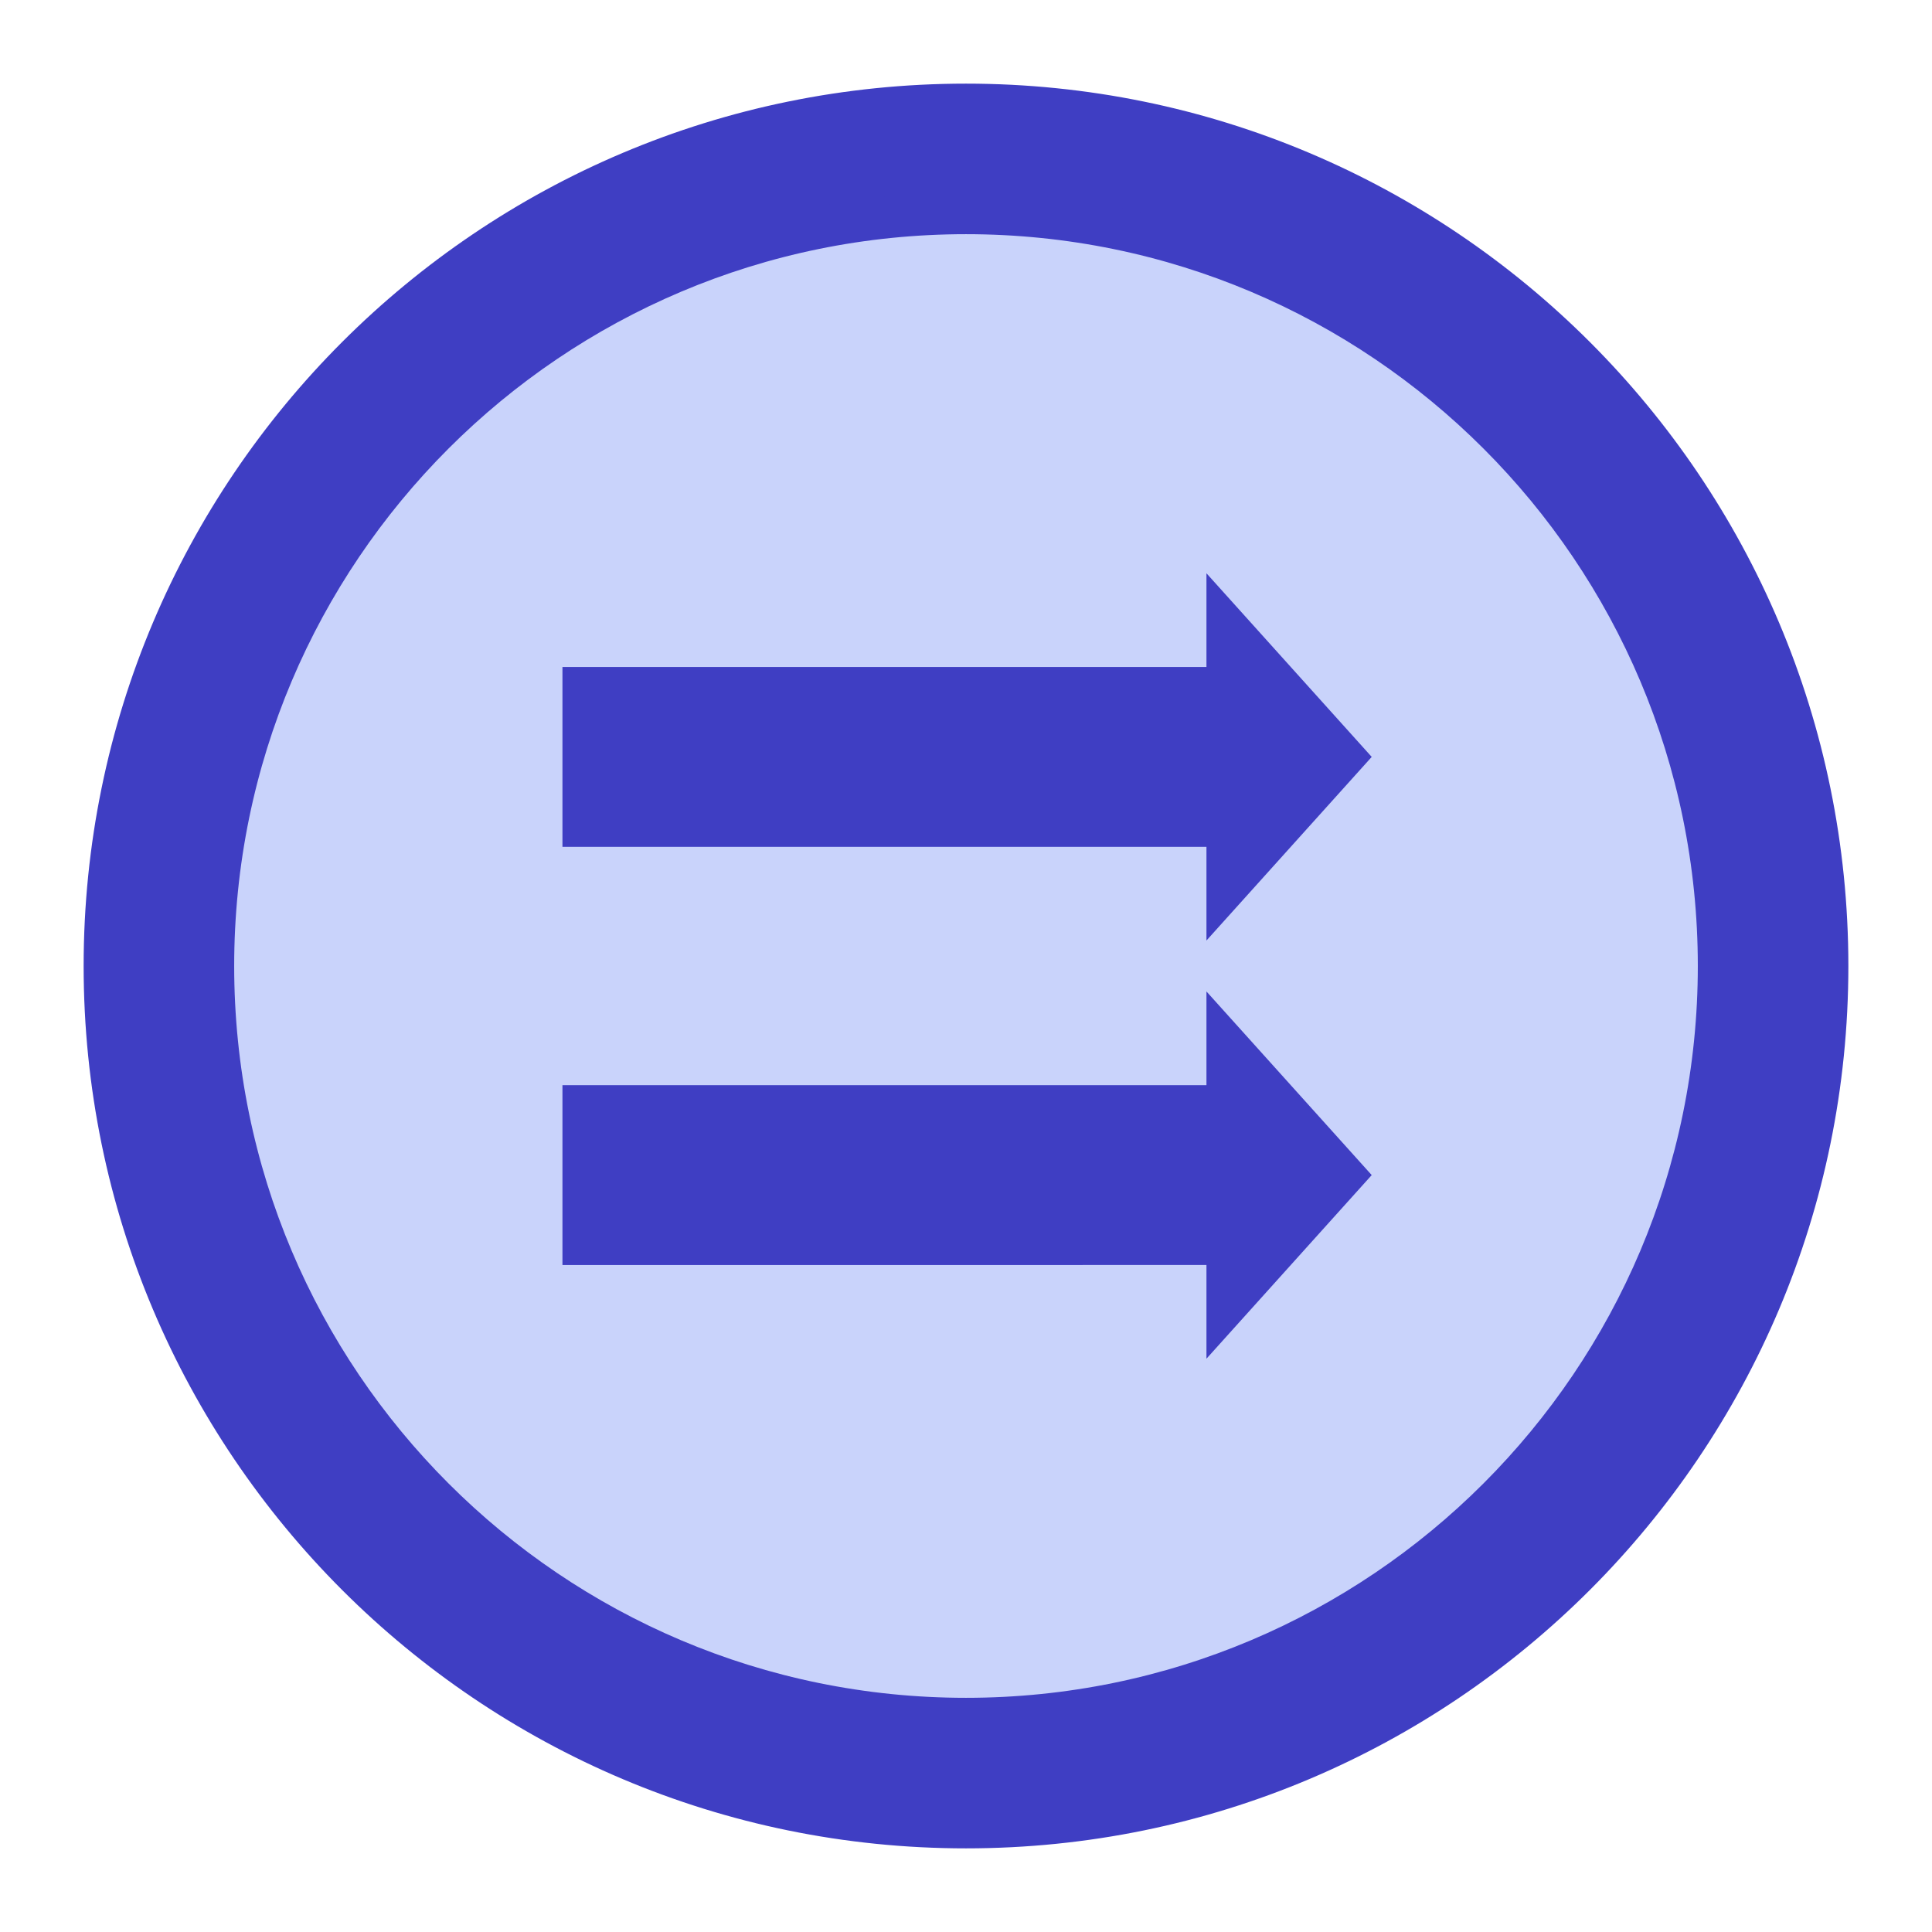 <svg xmlns="http://www.w3.org/2000/svg" xmlns:lucid="lucid" width="462" height="462"><g lucid:page-tab-id="0_0" stroke="#3f3ec3"><path d="M441 231c0 115.98-94.02 210-210 210S21 346.98 21 231 115.02 21 231 21s210 94.02 210 210z" stroke-width="2" fill="#3f3ec3"/><path d="M411 231c0 99.4-80.6 180-180 180S51 330.4 51 231 131.6 51 231 51s180 80.6 180 180z" stroke-width="10" fill="#c9d3fb"/><path d="M136 161h154v-20l36 40-36 40v-20H136zM136 261h154v-20l36 40-36 40v-20H136z" stroke-width="3" fill="#3f3ec3"/></g></svg>